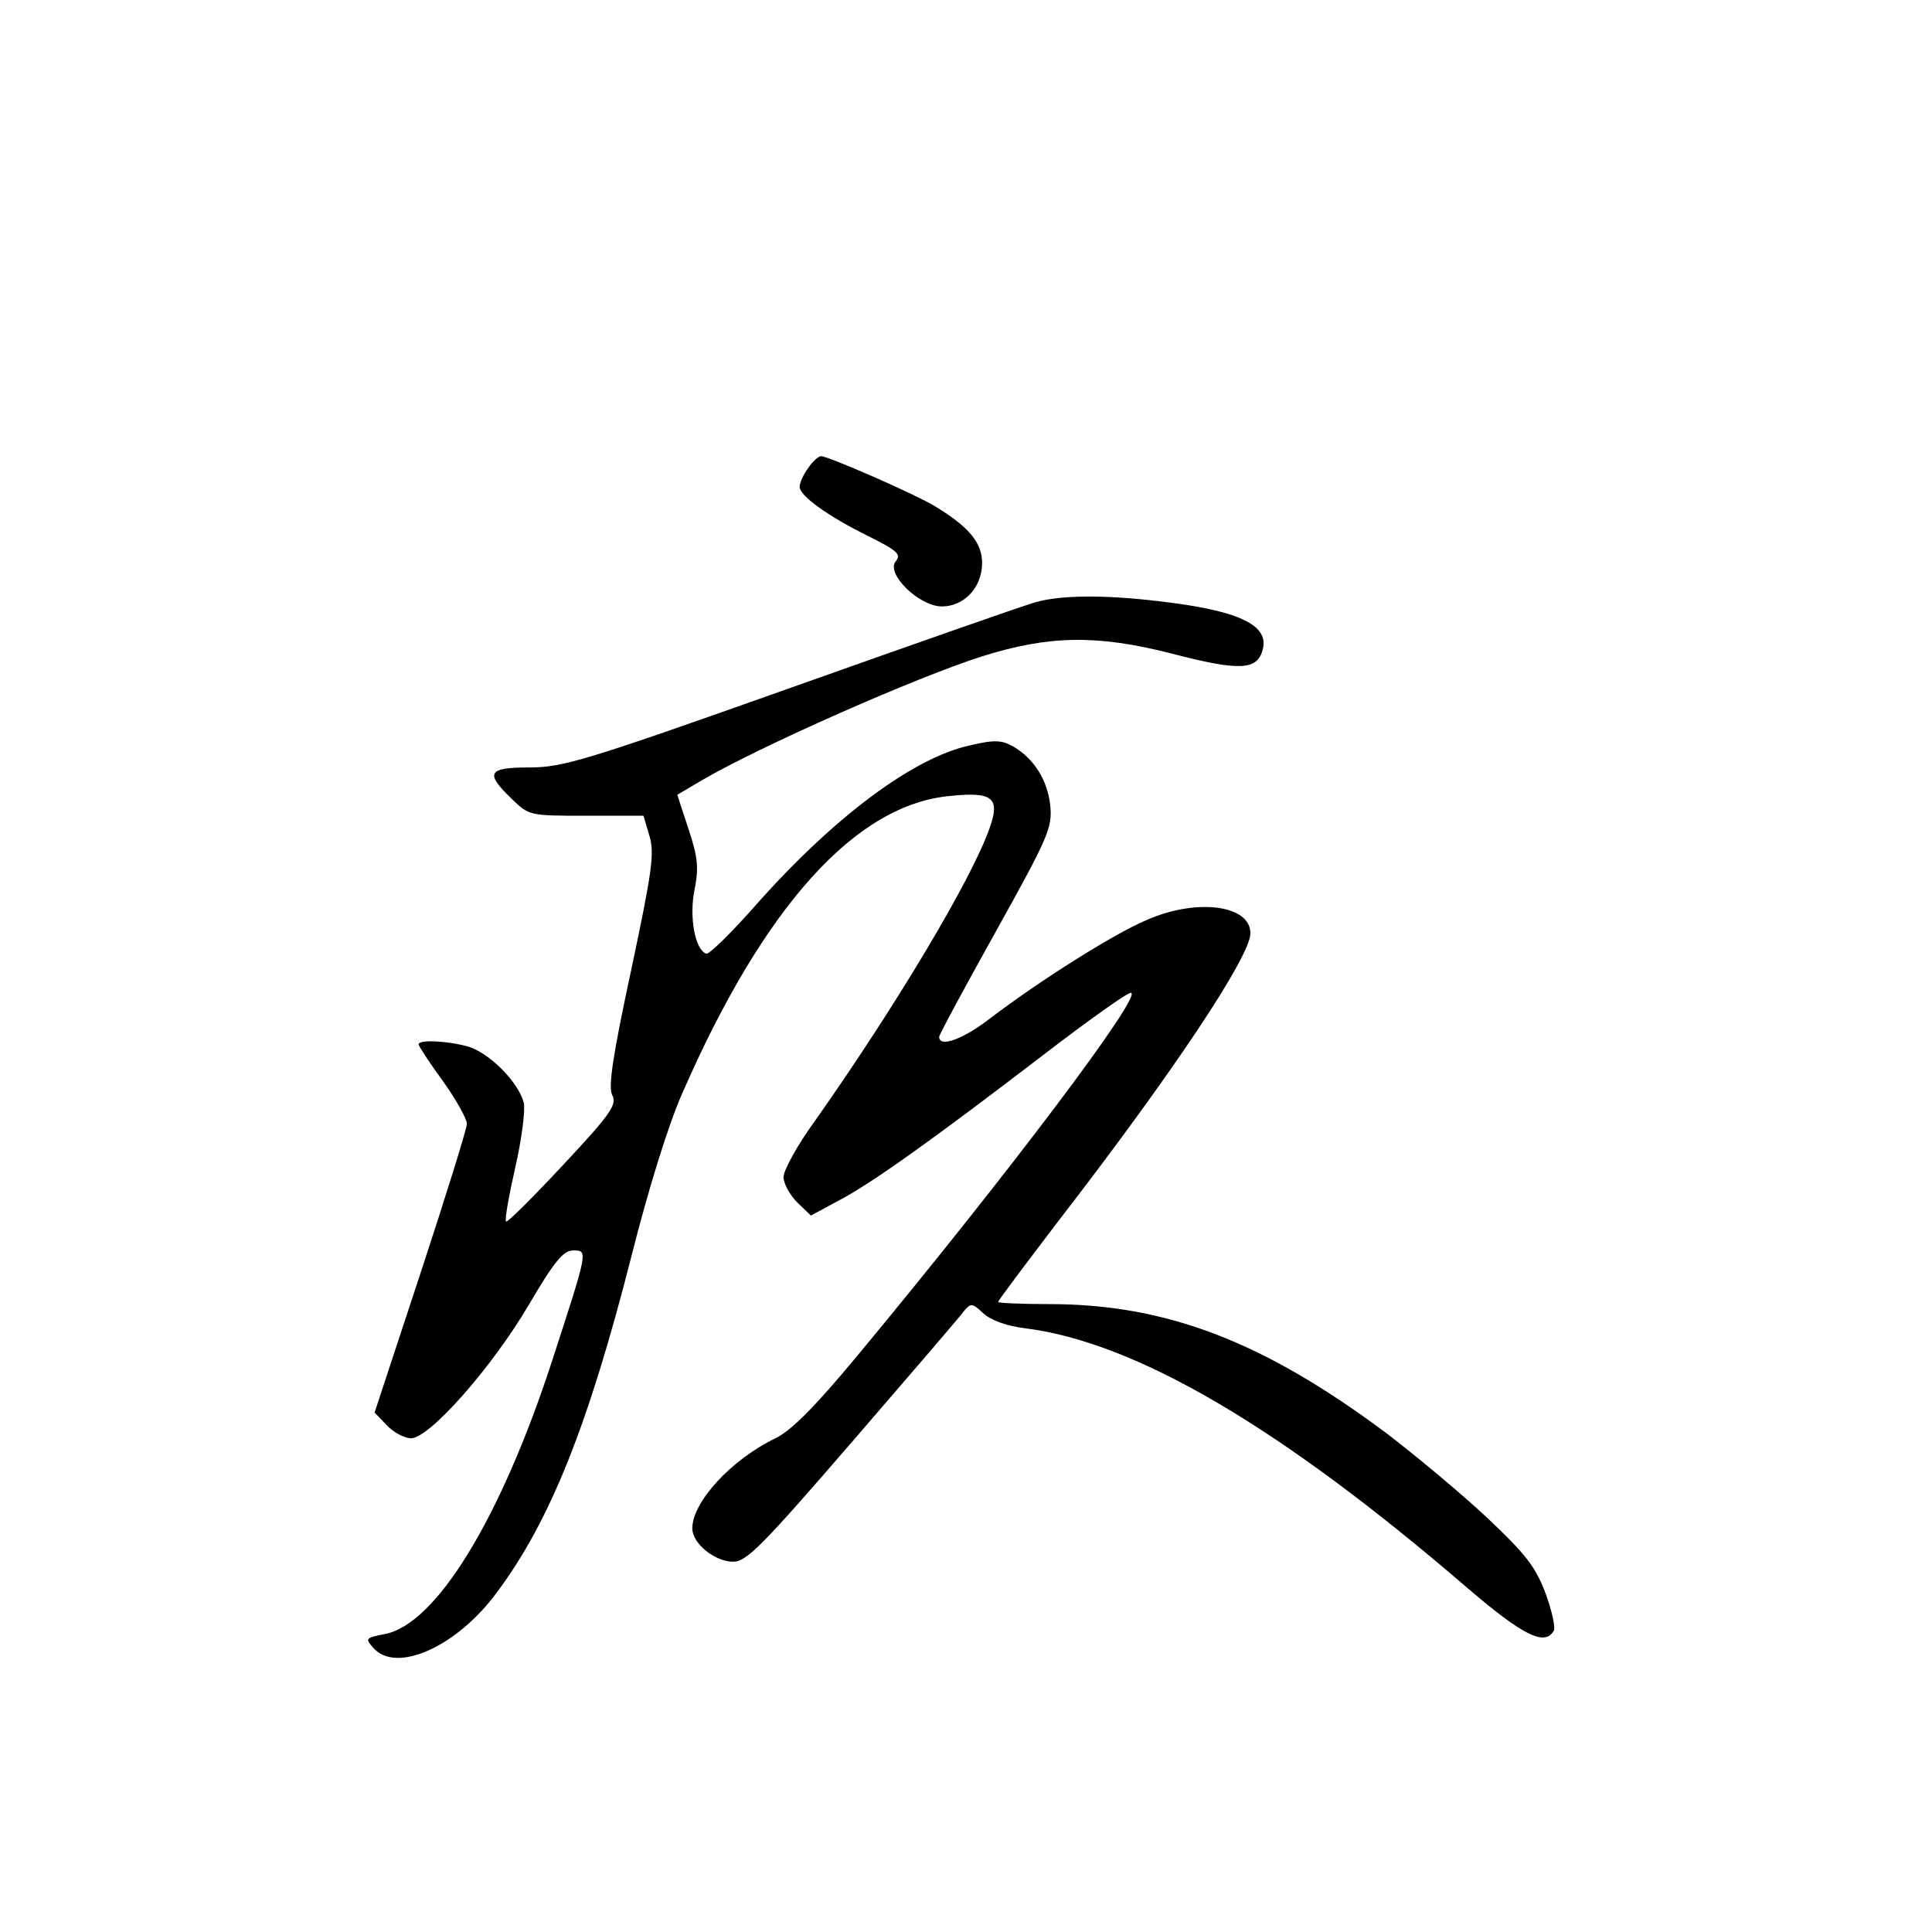 <?xml version="1.0" standalone="no"?>
<!DOCTYPE svg PUBLIC "-//W3C//DTD SVG 20010904//EN"
 "http://www.w3.org/TR/2001/REC-SVG-20010904/DTD/svg10.dtd">
<svg version="1.0" xmlns="http://www.w3.org/2000/svg"
 width="360pt" height="360pt" viewBox="0 0 360 360"
 preserveAspectRatio="xMidYMid meet">
<g transform="translate(0,360) scale(0.1,-0.1)"
fill="#000000" stroke="none">
<path d="M1506 2728 c-9 -12 -16 -28 -16 -35 0 -17 53 -55 128 -92 54 -27 62
-34 51 -47 -19 -23 44 -84 86 -84 42 0 75 36 75 81 0 38 -25 68 -90 107 -39
23 -197 92 -210 92 -5 0 -16 -10 -24 -22z"/>
<path d="M1930 2478 c-19 -5 -224 -77 -455 -159 -383 -136 -426 -149 -488
-149 -78 0 -84 -10 -34 -58 33 -32 33 -32 140 -32 l106 0 11 -37 c10 -33 5
-67 -34 -251 -35 -163 -43 -218 -35 -233 9 -17 -3 -35 -92 -130 -56 -60 -104
-108 -106 -105 -3 2 5 47 17 100 12 52 19 107 16 121 -10 39 -64 93 -104 105
-40 11 -92 13 -92 4 0 -3 20 -34 45 -68 25 -35 45 -71 45 -80 0 -9 -39 -134
-86 -277 l-86 -261 23 -24 c12 -13 33 -24 45 -24 34 0 150 131 219 248 48 82
65 102 83 102 28 0 28 1 -39 -205 -96 -295 -217 -493 -313 -510 -35 -7 -36 -8
-20 -26 43 -48 156 3 230 104 100 134 171 314 250 624 32 127 70 249 95 305
152 349 324 540 501 555 78 8 92 -4 72 -60 -34 -97 -177 -335 -325 -545 -33
-45 -59 -93 -59 -105 0 -13 12 -34 26 -48 l25 -24 52 28 c63 33 181 118 382
272 82 63 155 115 162 115 26 0 -231 -341 -511 -678 -78 -94 -122 -138 -151
-152 -83 -40 -155 -119 -155 -168 0 -28 42 -62 76 -62 25 0 53 28 224 226 107
124 201 233 207 242 12 14 15 14 35 -5 14 -13 44 -24 78 -28 207 -26 477 -185
822 -482 105 -90 146 -111 163 -82 4 5 -3 37 -15 70 -19 50 -37 73 -109 141
-47 44 -132 115 -187 157 -229 171 -410 241 -629 241 -52 0 -95 2 -95 4 0 3
50 69 110 148 215 278 360 496 360 539 0 53 -101 66 -195 24 -61 -26 -197
-112 -288 -181 -51 -40 -97 -57 -97 -36 0 4 48 93 106 197 98 176 105 193 101
234 -5 48 -31 88 -69 110 -21 12 -35 13 -81 2 -106 -23 -255 -135 -400 -299
-45 -51 -86 -91 -91 -89 -21 7 -32 69 -22 118 8 41 7 60 -11 114 l-21 64 44
26 c107 63 401 193 524 232 124 39 214 41 354 5 127 -33 159 -31 169 8 12 46
-46 73 -196 90 -101 12 -181 11 -227 -2z"/>
</g>
</svg>
